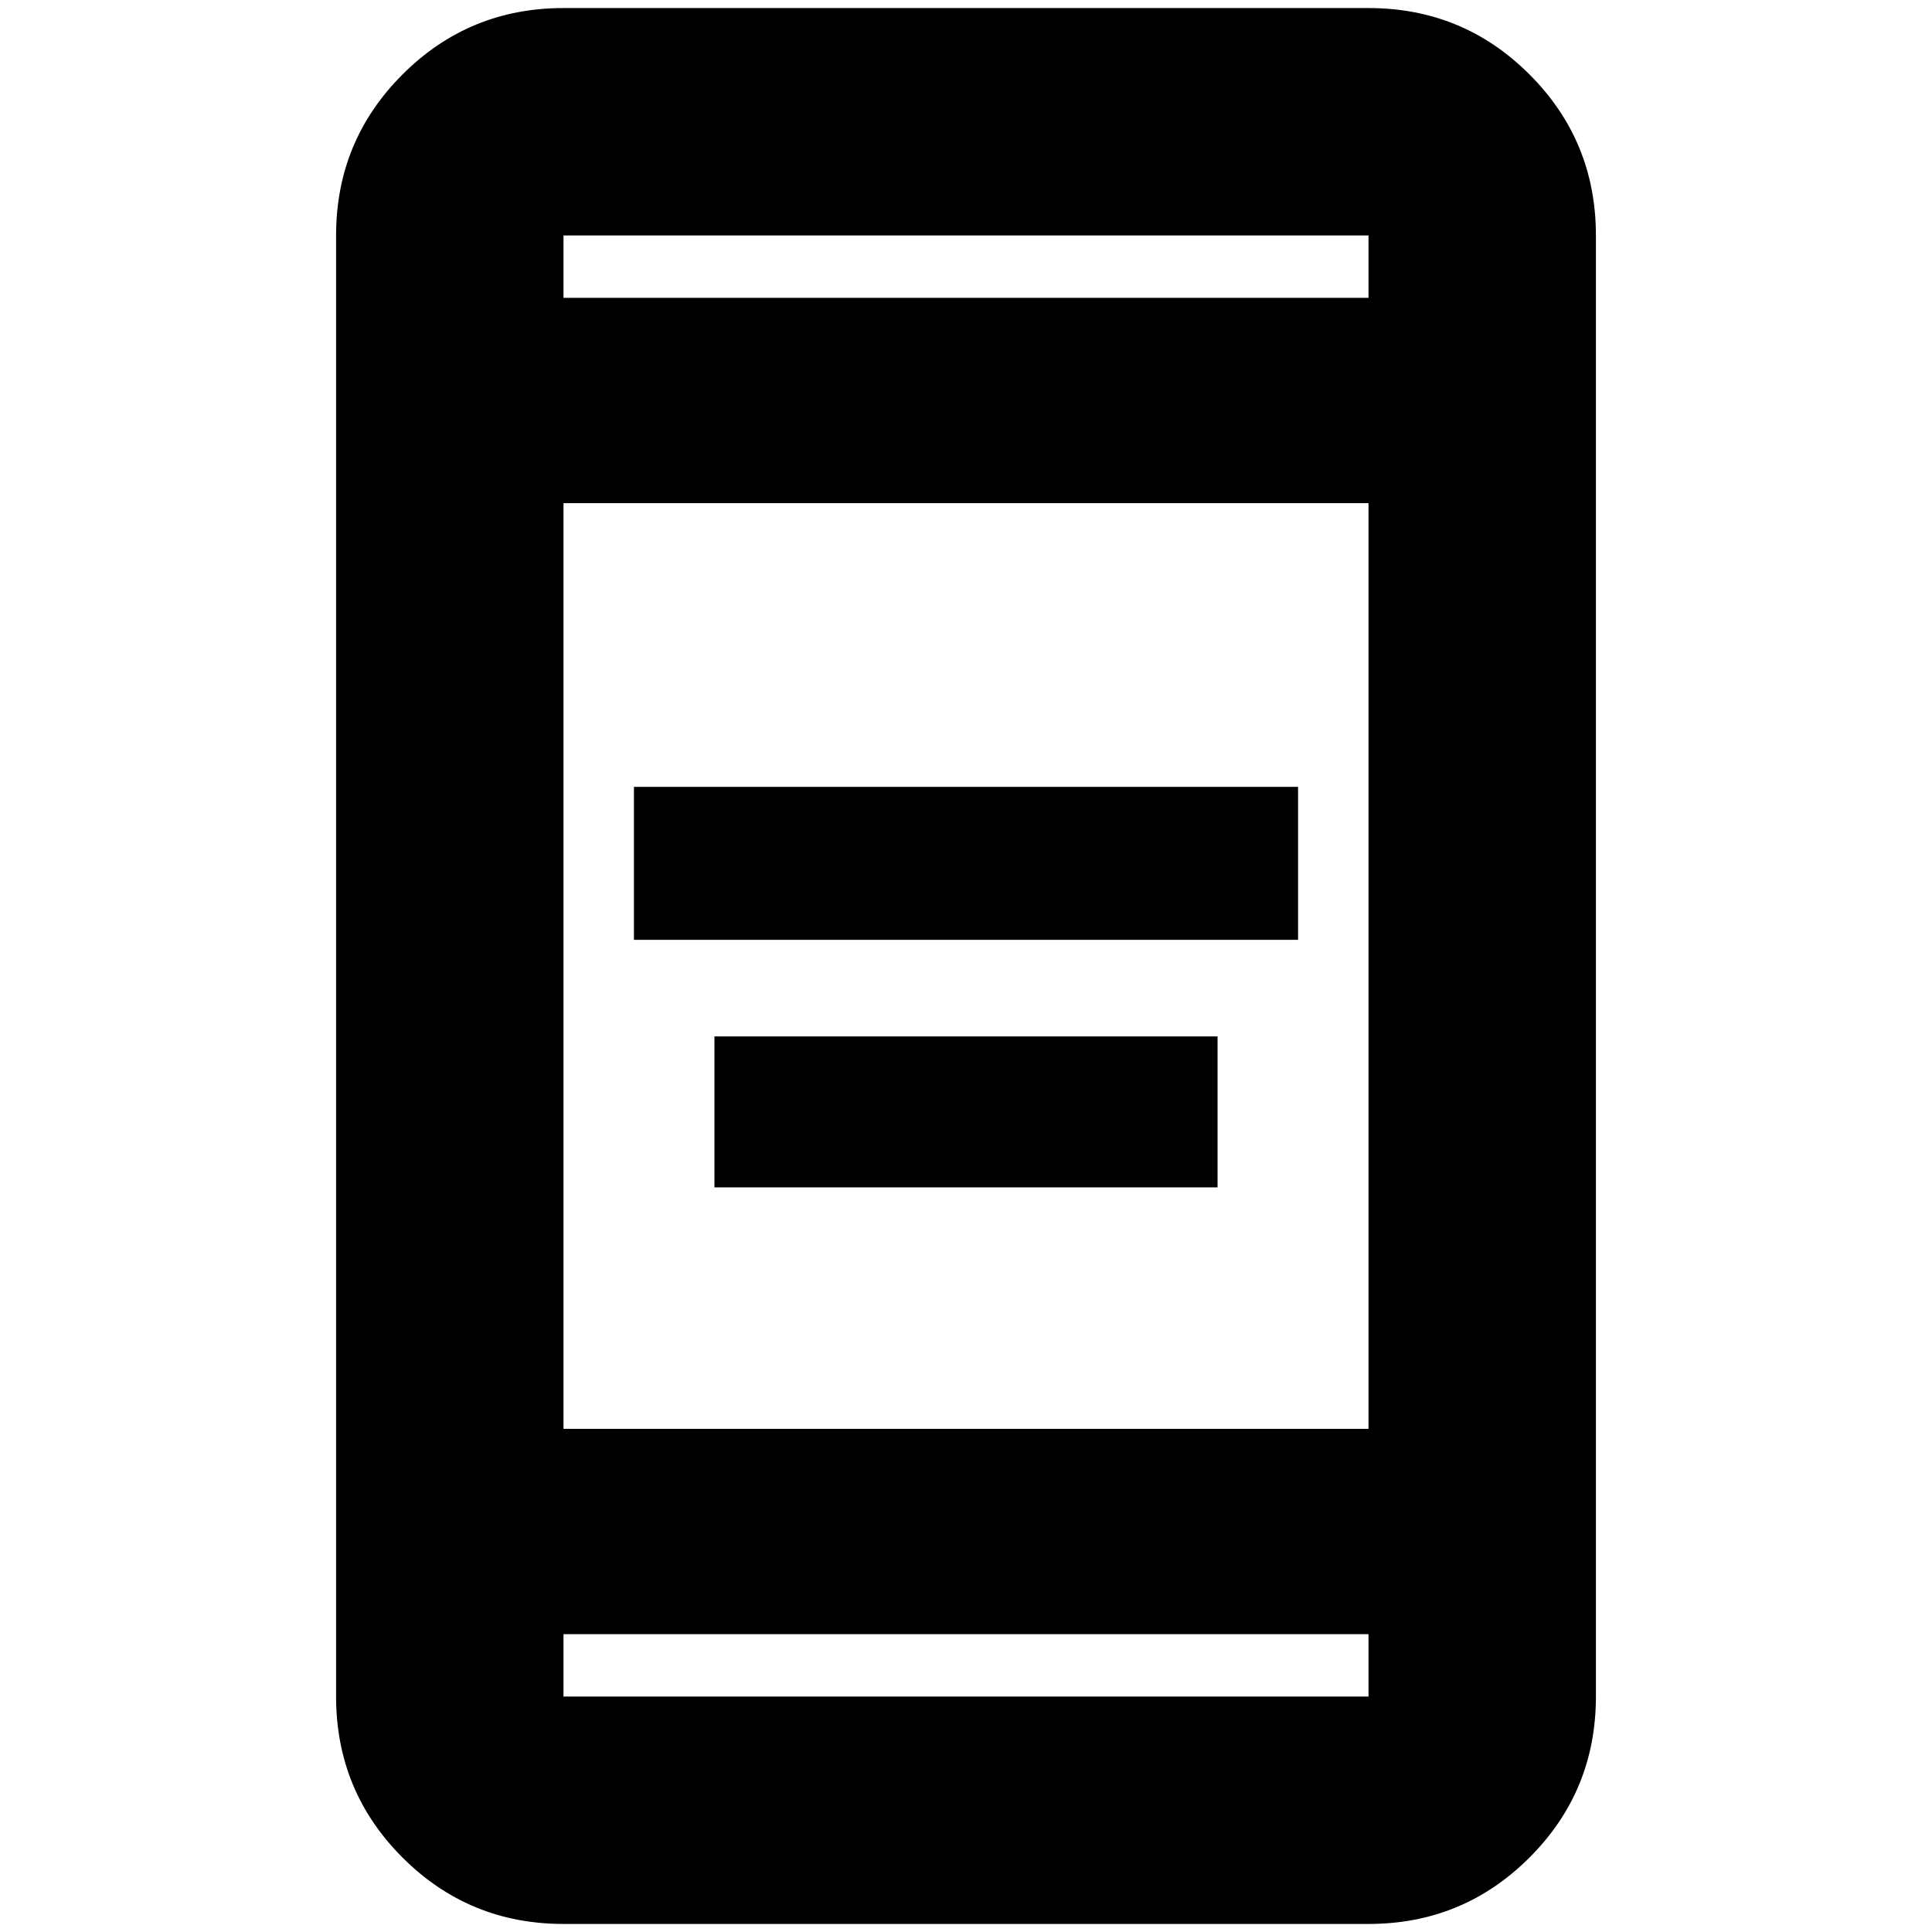 <svg xmlns="http://www.w3.org/2000/svg" height="24" width="24"><path d="M7.875 11.675v-1.9h8.25v1.9Zm1 3.075v-1.875h6.25v1.875ZM7 23.9q-1.175 0-2-.825t-.825-2V2.925q0-1.175.825-2T7 .1h10q1.175 0 2 .825t.825 2v18.15q0 1.175-.825 2t-2 .825Zm0-6.15h10V6.25H7Zm0 2.55v.775h10V20.3ZM7 3.7h10v-.775H7Zm0-.775V3.7v-.775Zm0 18.15V20.3v.775Z"/></svg>